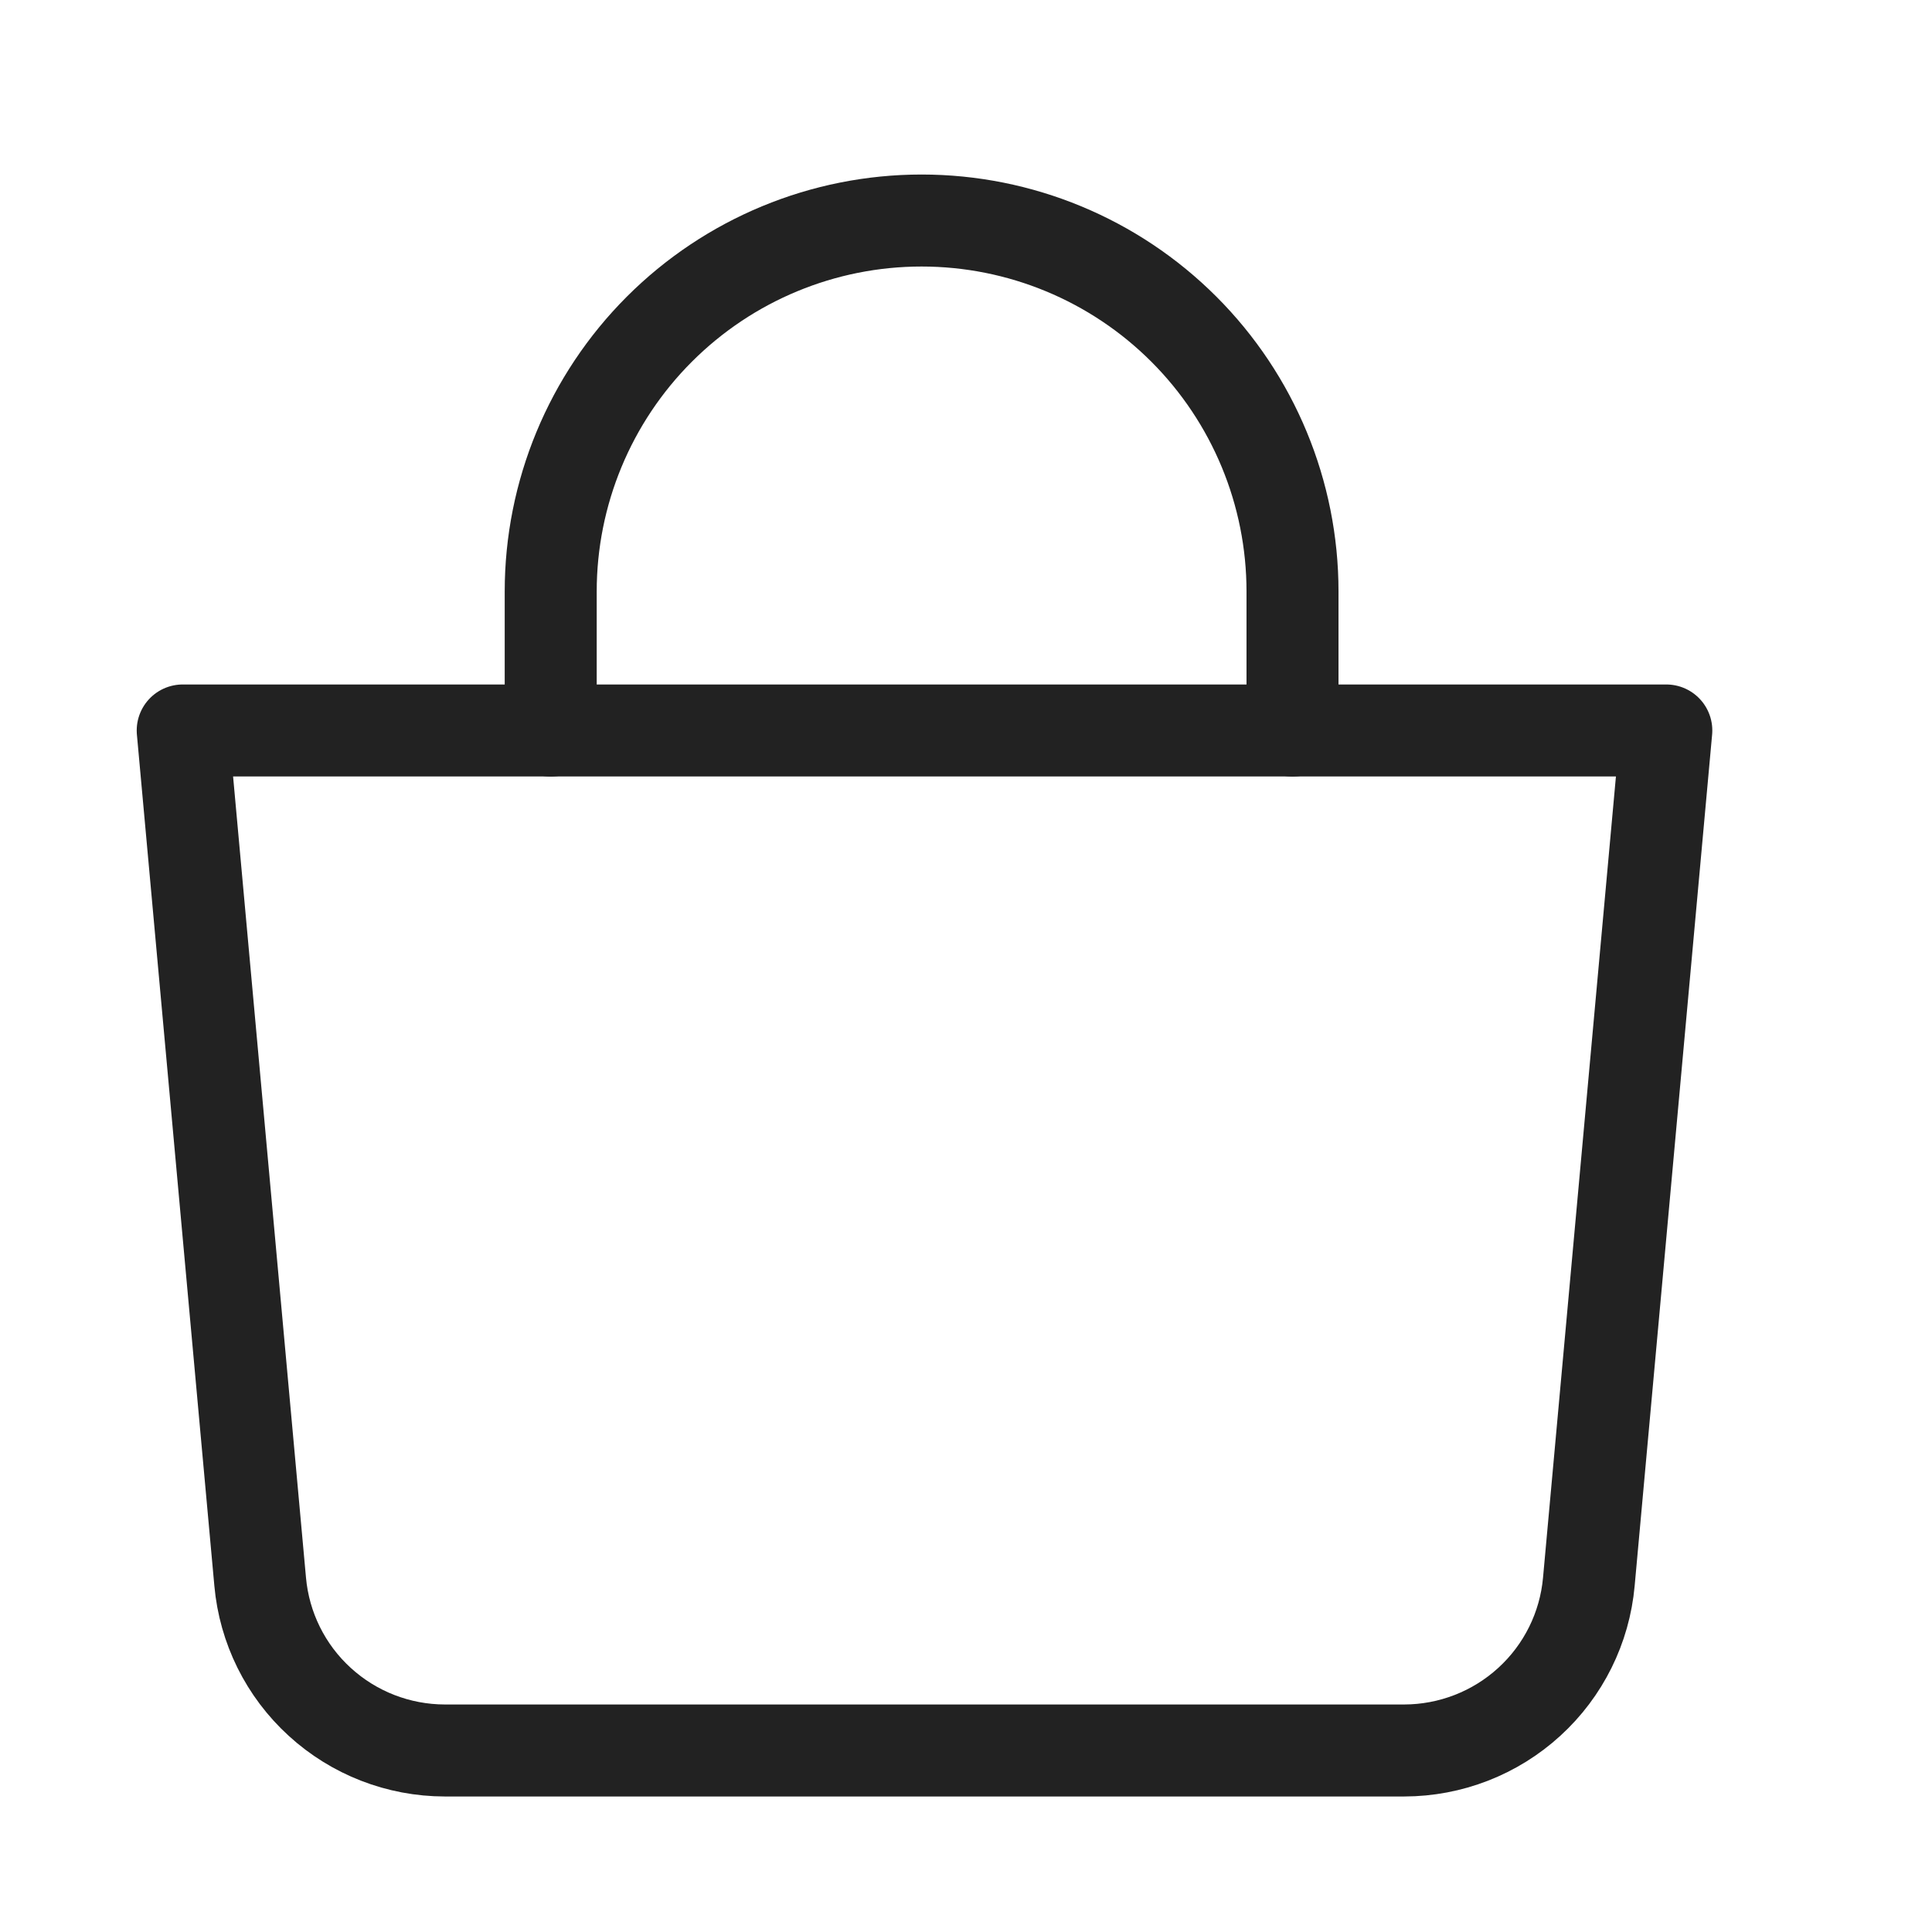 <svg width="21" height="21" viewBox="0 0 21 21" fill="none" xmlns="http://www.w3.org/2000/svg">
<path d="M1.986 7.94H18.112L17.27 17.193C17.225 17.694 16.994 18.16 16.622 18.499C16.251 18.838 15.766 19.026 15.264 19.027H4.834C4.331 19.026 3.847 18.838 3.476 18.499C3.104 18.16 2.873 17.694 2.828 17.193L1.986 7.94Z" stroke="#222222" stroke-linecap="round" stroke-linejoin="round"/>
<path d="M5.986 7.941V6.429C5.986 5.36 6.411 4.334 7.167 3.578C7.923 2.822 8.948 2.397 10.017 2.397C11.087 2.397 12.112 2.822 12.868 3.578C13.624 4.334 14.049 5.36 14.049 6.429V7.941" stroke="#222222" stroke-linecap="round" stroke-linejoin="round"/>
</svg>
